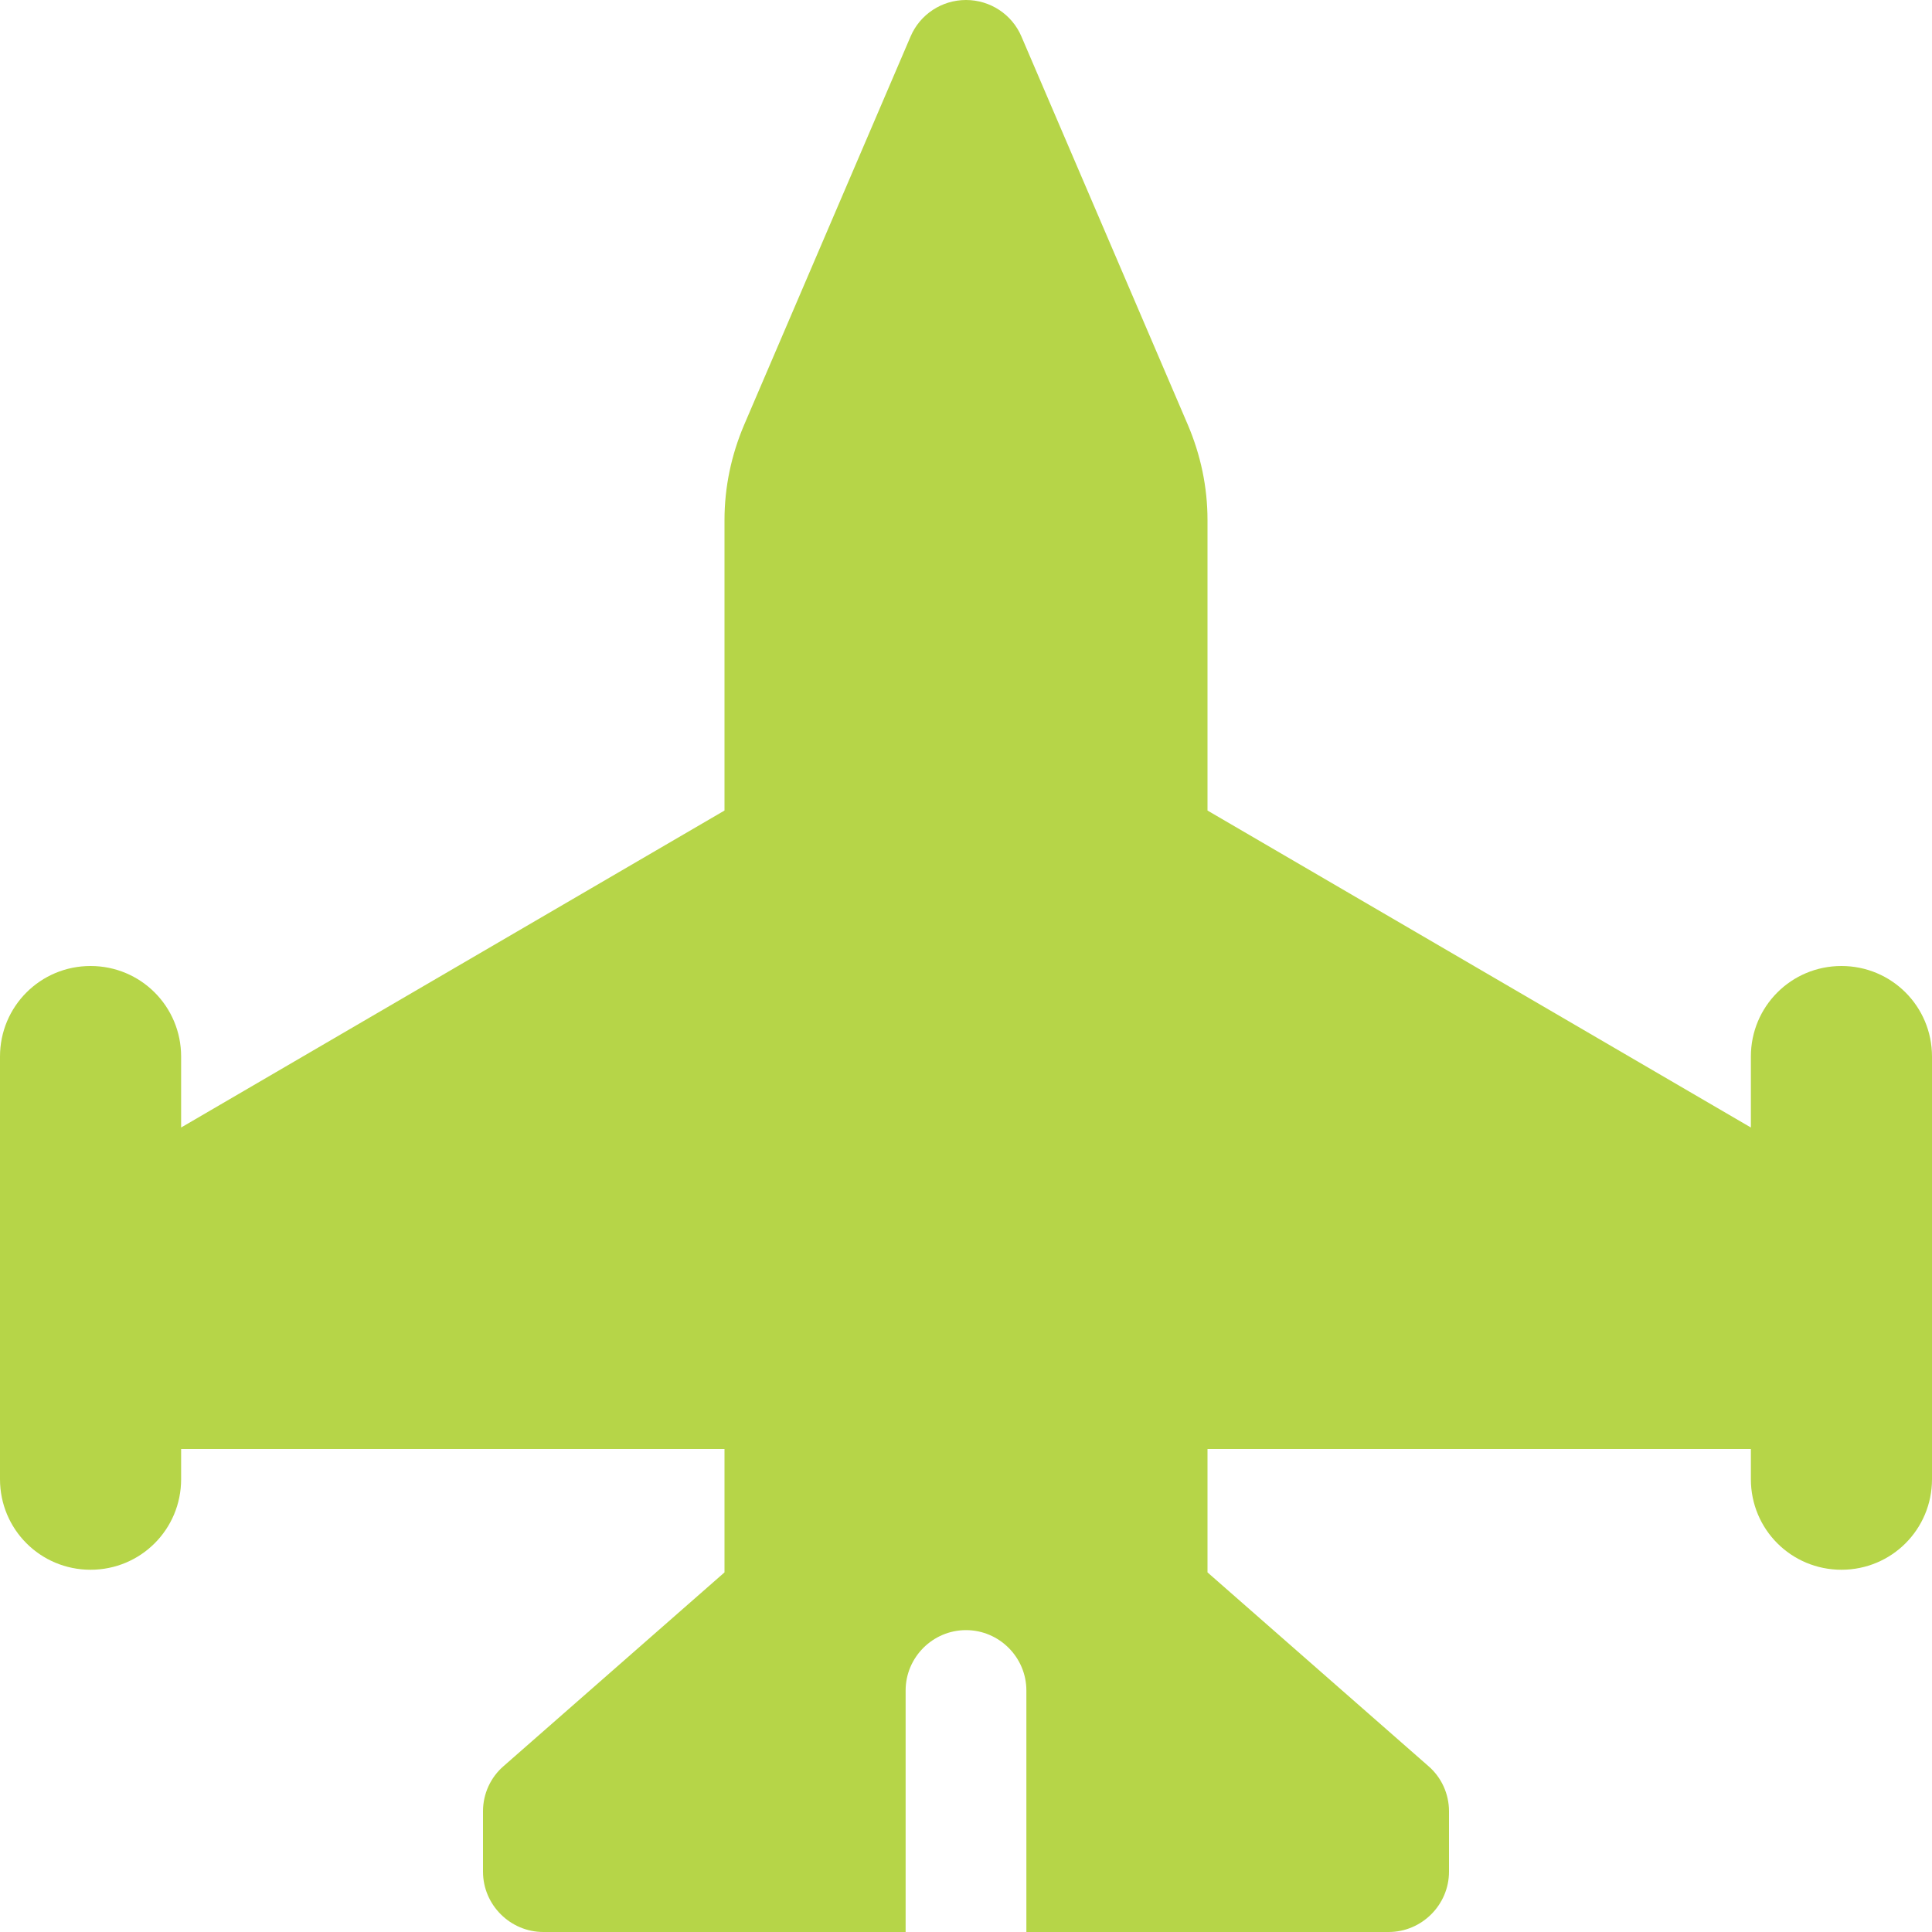 <svg width="512" height="512" xmlns="http://www.w3.org/2000/svg">
 <!--! Font Awesome Pro 6.4.2 by @fontawesome - https://fontawesome.com License - https://fontawesome.com/license (Commercial License) Copyright 2023 Fonticons, Inc. -->

 <g>
  <title>background</title>
  <rect fill="none" id="canvas_background" height="402" width="582" y="-1" x="-1"/>
 </g>
 <g>
  <title>Layer 1</title>
  <path fill="#b6d548" id="svg_1" d="m270.7,9.7c-2.5,-5.9 -8.3,-9.7 -14.7,-9.7s-12.2,3.8 -14.7,9.7l-44.1,102.9c-3.4,8 -5.2,16.5 -5.2,25.2l0,77l-144,84l0,-18.8c0,-13.3 -10.7,-24 -24,-24s-24,10.7 -24,24l0,56l0,32l0,24c0,13.3 10.7,24 24,24s24,-10.7 24,-24l0,-8l144,0l0,32.7l-58.5,51.3c-3.5,3 -5.5,7.4 -5.5,12l0,16c0,8.8 7.2,16 16,16l96,0l0,-64c0,-8.8 7.2,-16 16,-16s16,7.2 16,16l0,64l96,0c8.8,0 16,-7.2 16,-16l0,-16c0,-4.6 -2,-9 -5.5,-12l-58.5,-51.3l0,-32.7l144,0l0,8c0,13.3 10.7,24 24,24s24,-10.7 24,-24l0,-24l0,-32l0,-56c0,-13.3 -10.7,-24 -24,-24s-24,10.7 -24,24l0,18.8l-144,-84l0,-77c0,-8.7 -1.8,-17.2 -5.2,-25.2l-44.1,-102.9z"/>
 </g>
</svg>